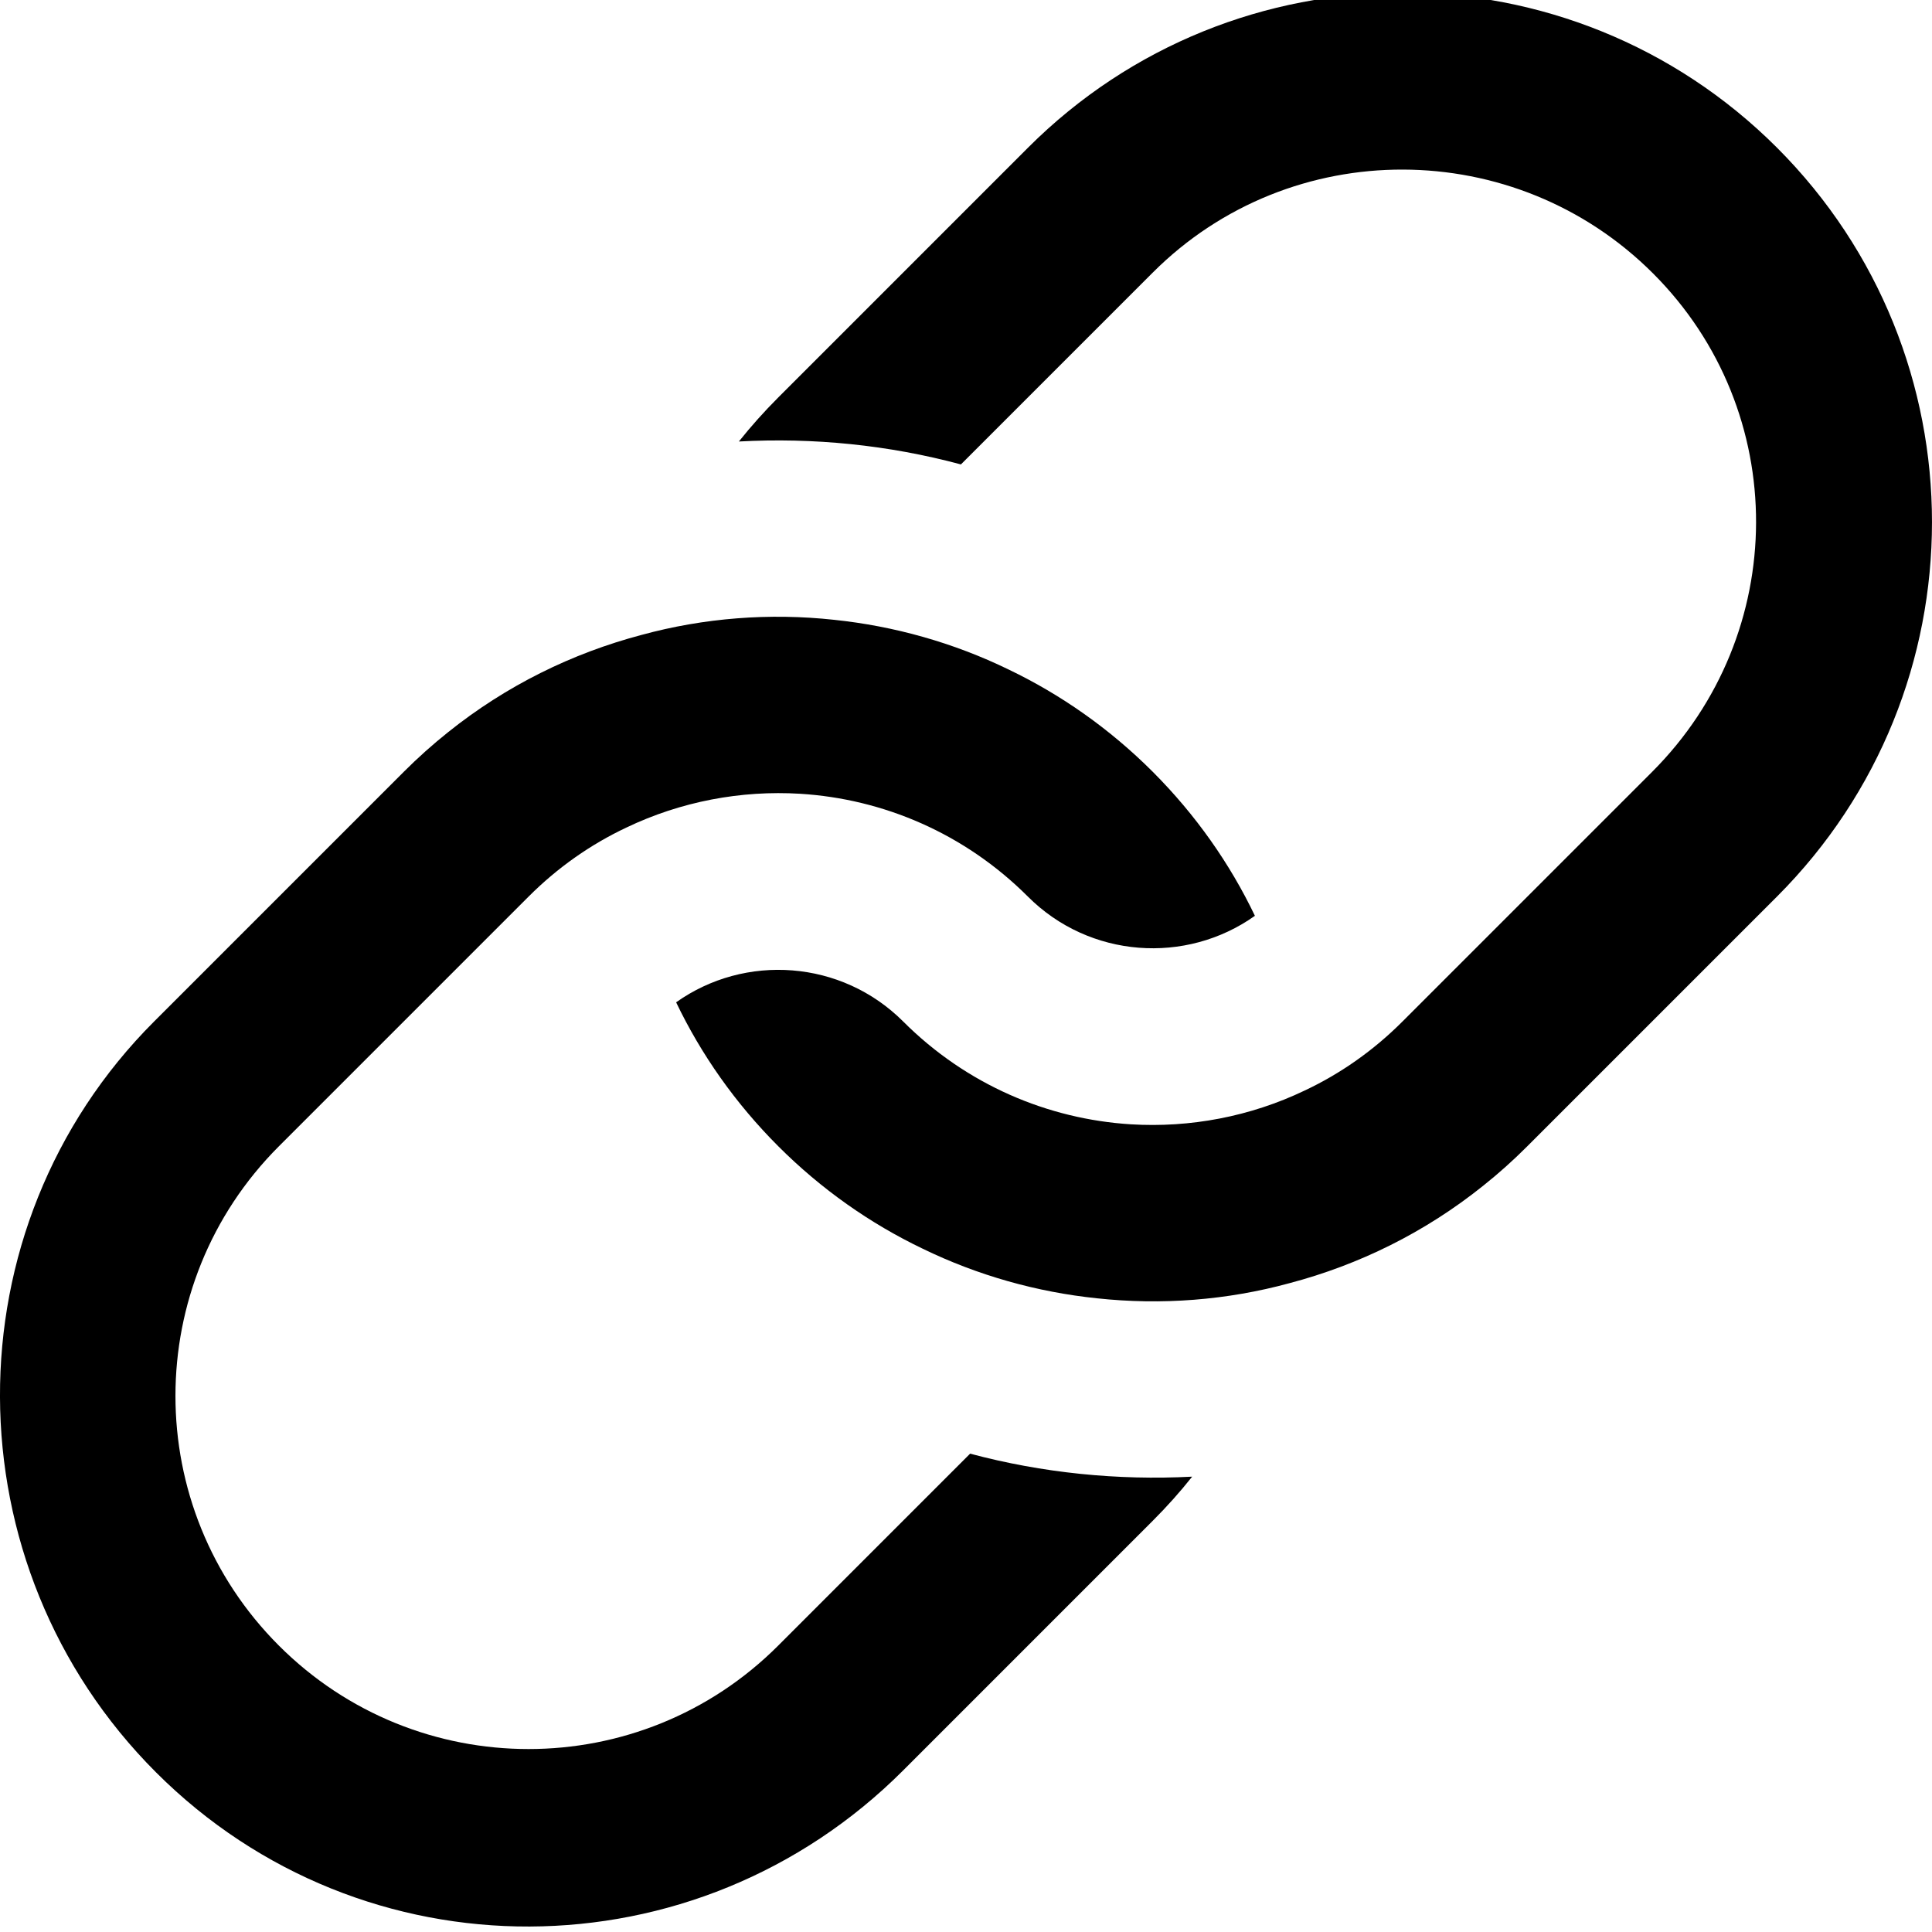 <?xml version="1.0" encoding="utf-8"?>
<!-- Generator: Adobe Illustrator 16.0.0, SVG Export Plug-In . SVG Version: 6.00 Build 0)  -->
<!DOCTYPE svg PUBLIC "-//W3C//DTD SVG 1.1//EN" "http://www.w3.org/Graphics/SVG/1.1/DTD/svg11.dtd">
<svg version="1.1" id="Слой_1" xmlns="http://www.w3.org/2000/svg" xmlns:xlink="http://www.w3.org/1999/xlink" x="0px" y="0px"
	 width="54px" height="54px" viewBox="0 0 54 54" enable-background="new 0 0 54 54" xml:space="preserve">
<g>
	<path d="M49.666,25.061L42.688,32.039c-0.396,0.397-0.807,0.764-1.234,1.104
		c-1.631,1.308-3.476,2.211-5.408,2.721c-1.753,0.479-3.585,0.619-5.386,0.424
		c-1.675-0.174-3.332-0.637-4.88-1.391c-1.457-0.699-2.822-1.654-4.025-2.857
		c-1.204-1.204-2.159-2.568-2.857-4.025c1.928-1.37,4.623-1.187,6.346,0.536
		c1.771,1.771,4.047,2.729,6.363,2.874c1.653,0.101,3.337-0.214,4.863-0.946
		c0.99-0.466,1.915-1.112,2.73-1.928l6.978-6.978
		c3.855-3.855,3.882-10.075,0.026-13.93c-3.851-3.852-10.127-3.881-13.982-0.026
		l-5.364,5.364c-2.029-0.545-4.122-0.754-6.206-0.641
		c0.341-0.427,0.707-0.837,1.104-1.234l6.977-6.978
		c5.779-5.778,15.155-5.778,20.935,0C55.444,9.906,55.444,19.282,49.666,25.061z"/>
	<path d="M32.22,42.506l-6.978,6.979c-5.778,5.779-15.099,5.836-20.882,0.052
		c-5.779-5.778-5.831-15.207-0.053-20.986l6.978-6.978
		c0.397-0.397,0.807-0.763,1.234-1.104c1.632-1.309,3.477-2.211,5.409-2.722
		c1.753-0.479,3.585-0.619,5.387-0.423c1.674,0.175,3.332,0.637,4.88,1.391
		c1.456,0.698,2.821,1.653,4.025,2.857c1.202,1.204,2.158,2.569,2.855,4.025
		c-1.927,1.37-4.622,1.187-6.345-0.537c-1.771-1.771-4.047-2.73-6.363-2.874
		c-1.653-0.101-3.336,0.214-4.863,0.946c-0.99,0.467-1.915,1.112-2.73,1.928
		l-6.979,6.979c-3.855,3.855-3.855,10.101,0,13.956
		c3.855,3.855,10.101,3.855,13.956,0l5.364-5.365
		c2.023,0.541,4.126,0.751,6.206,0.643C32.983,41.7,32.617,42.109,32.22,42.506z
		"/>
</g>
</svg>
